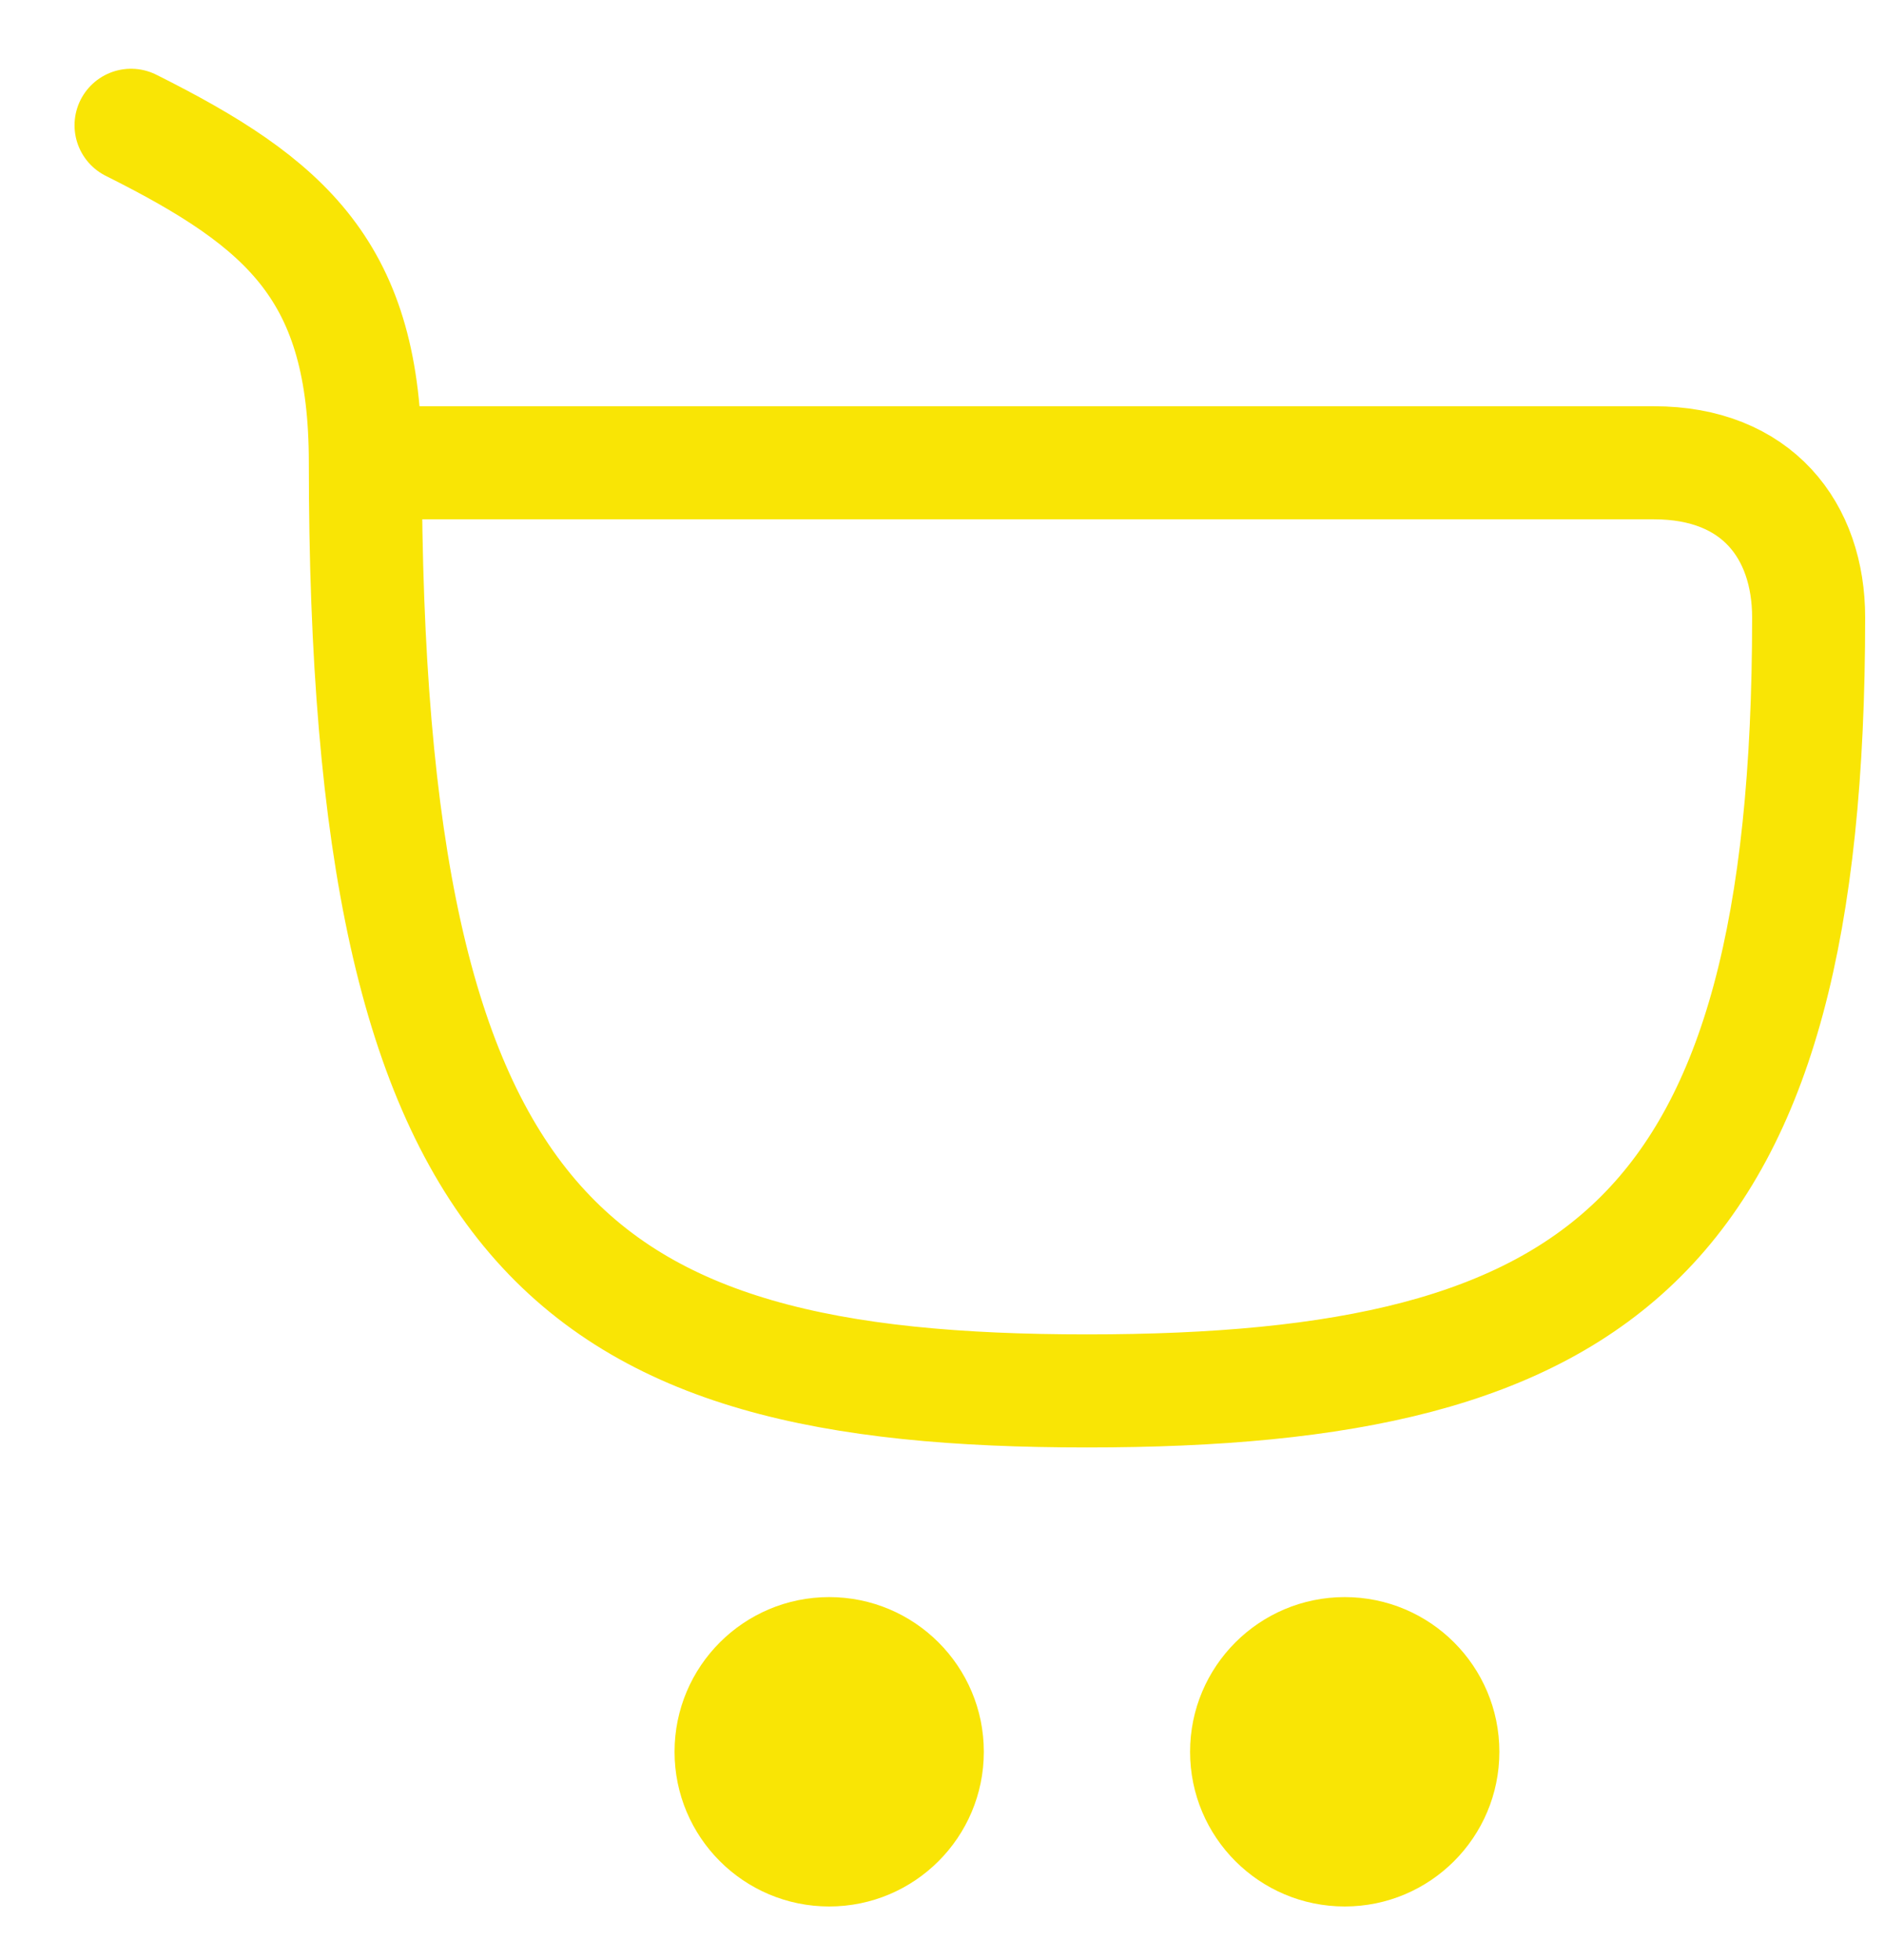 <svg width="25" height="26" viewBox="0 0 25 26" fill="none" xmlns="http://www.w3.org/2000/svg">
<ellipse cx="11.003" cy="23.238" rx="2.052" ry="2.052" fill="#F9E505"/>
<ellipse cx="17.844" cy="23.238" rx="2.052" ry="2.052" fill="#F9E505"/>
<path d="M1.739 1.662C3.818 2.702 4.848 3.61 4.848 6.139M4.848 6.139C4.848 16.399 7.584 18.451 14.424 18.451C21.264 18.451 24 16.399 24 8.191C24 7.039 23.316 6.139 21.948 6.139C20.58 6.139 9.405 6.139 4.848 6.139Z" stroke="#F9E505" stroke-width="1.5" stroke-linecap="round" stroke-linejoin="round"/>
</svg>
